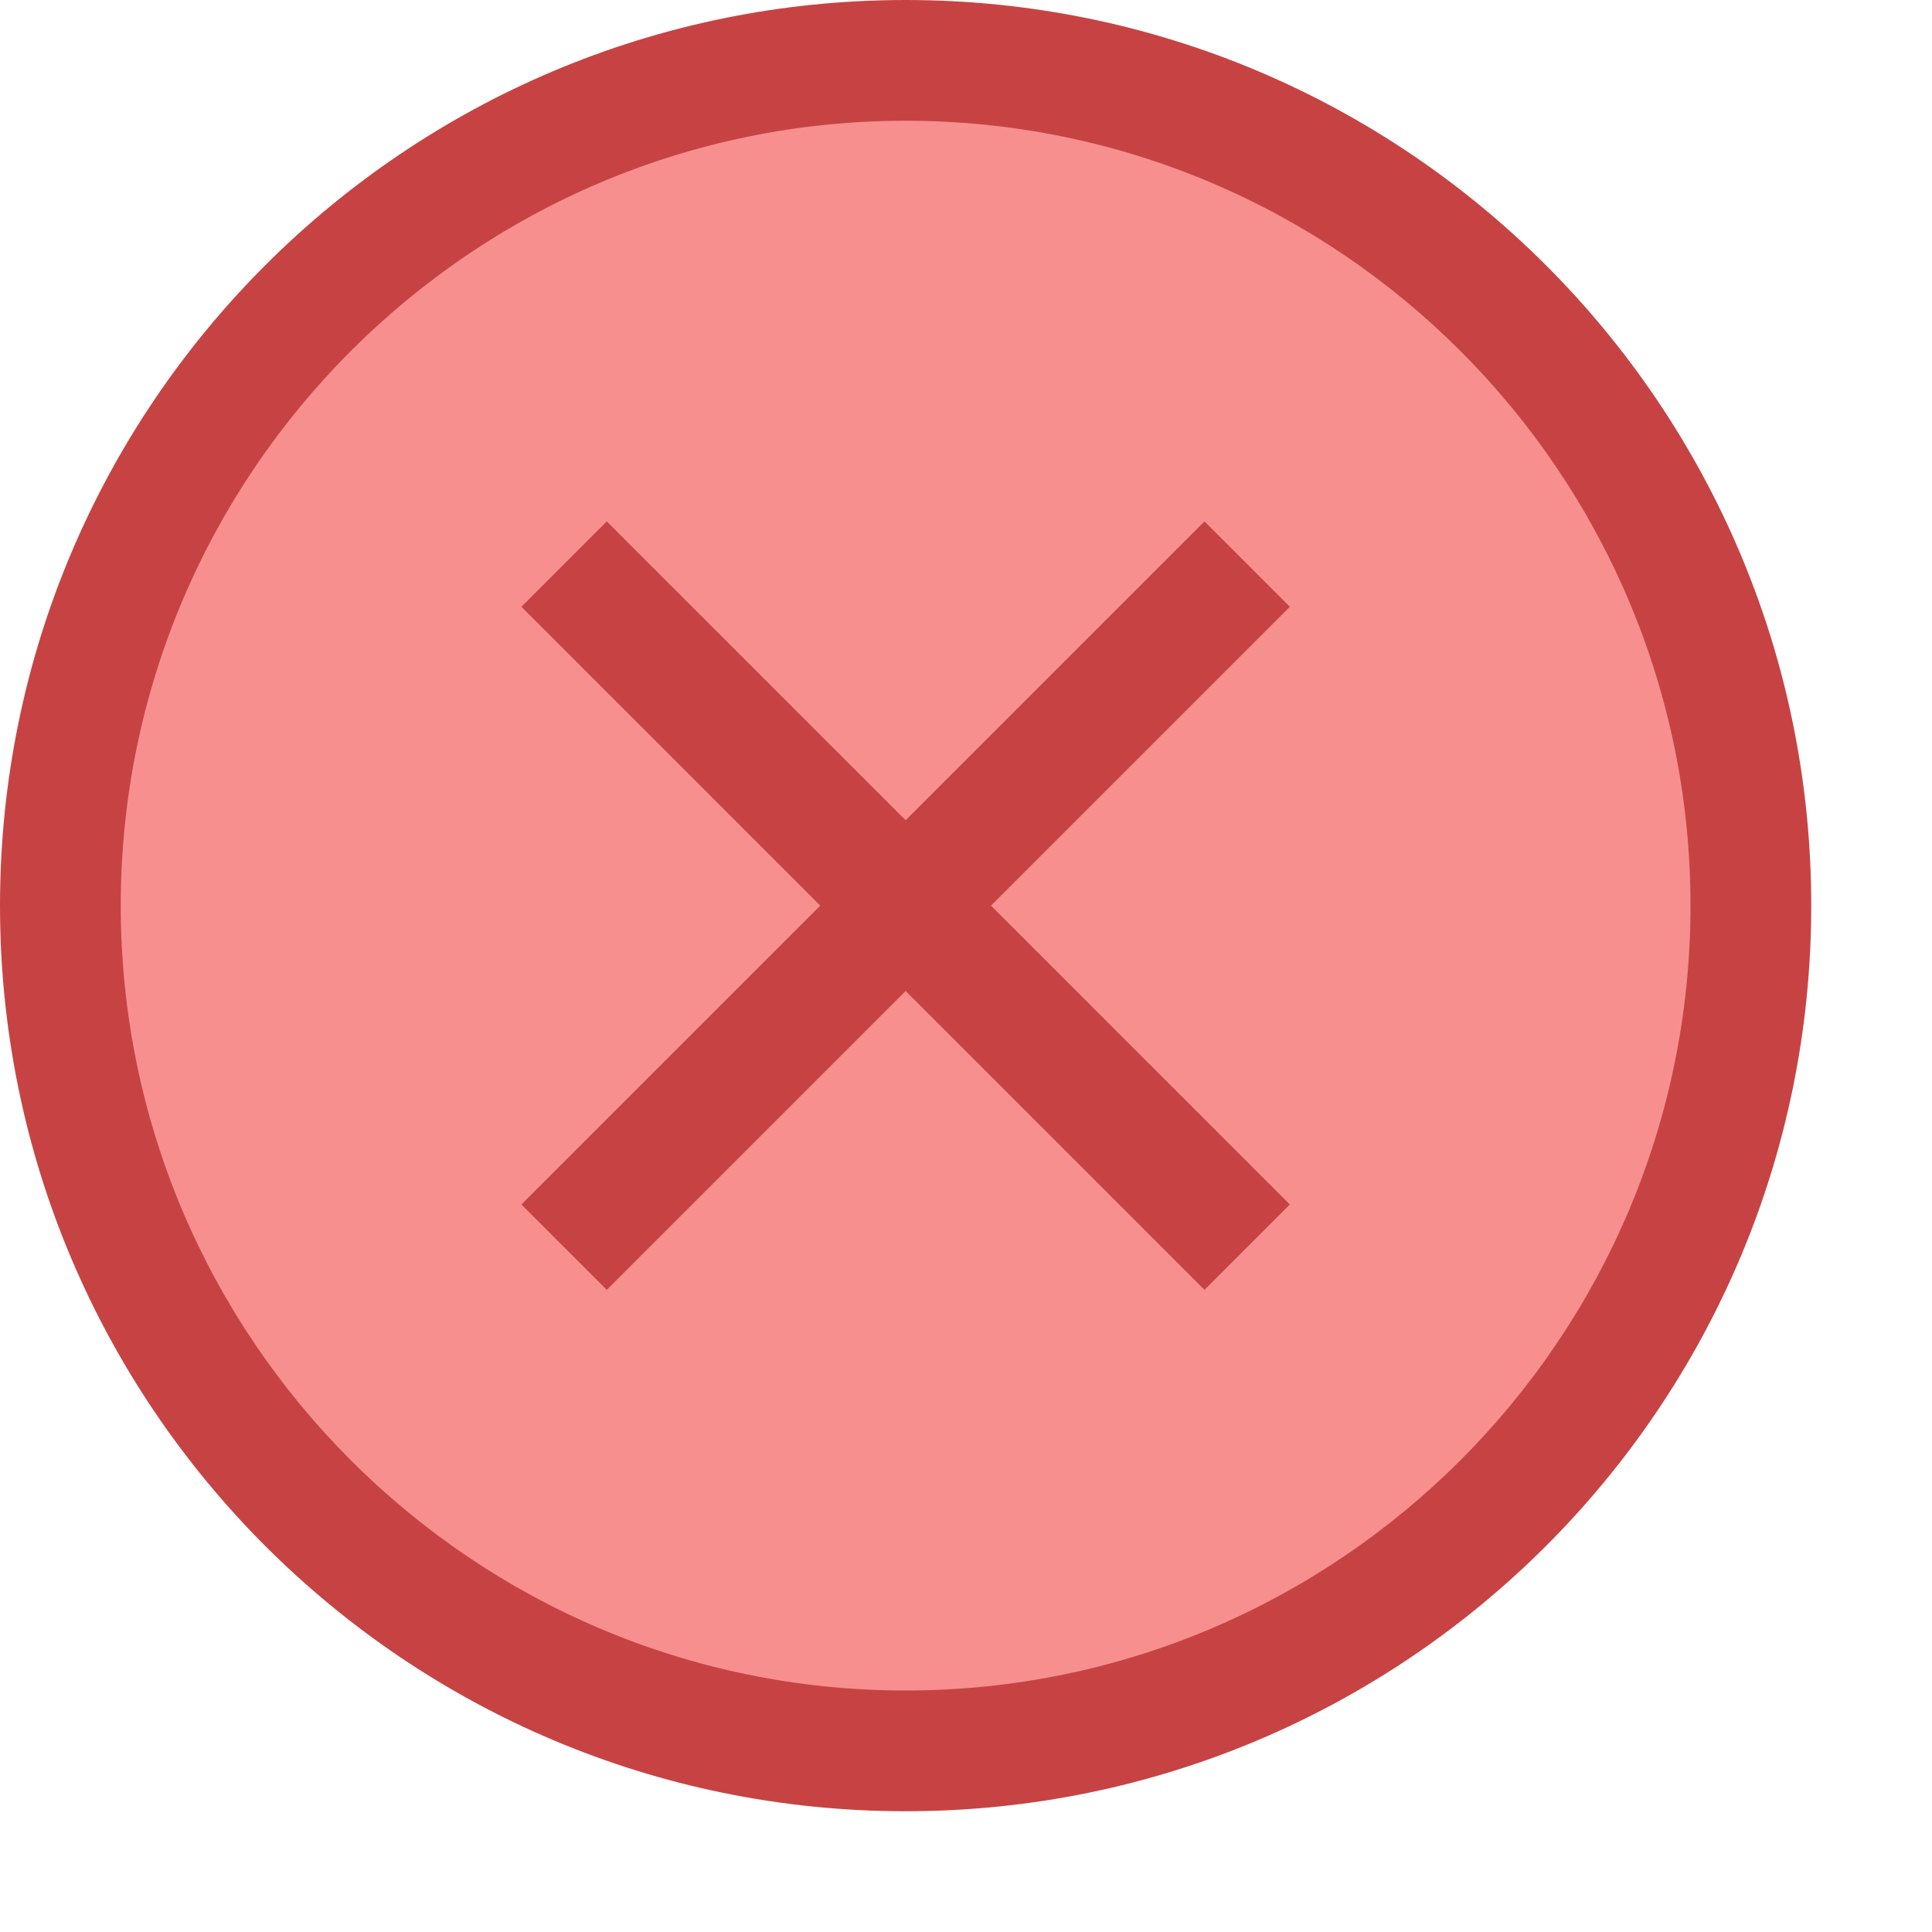 <svg fill="none" height="16" viewBox="0 0 16 16" width="16" xmlns="http://www.w3.org/2000/svg"><path d="m7.5.5c-.919 0-1.829.181-2.679.533-.849.352-1.621.867-2.271 1.517s-1.166 1.422-1.517 2.271c-.352.849-.533 1.76-.533 2.679s.181 1.829.533 2.679c.352.849.867 1.621 1.517 2.271.65.65 1.422 1.166 2.271 1.518.849.352 1.76.533 2.679.533s1.829-.181 2.679-.533c.849-.352 1.621-.867 2.271-1.518.65-.65 1.166-1.422 1.518-2.271.352-.849.533-1.76.533-2.679s-.181-1.829-.533-2.679c-.352-.849-.867-1.621-1.518-2.271-.65-.65-1.422-1.166-2.271-1.517-.849-.352-1.76-.533-2.679-.533z" fill="#f78f8f"/><g fill="#c74343"><path d="m7.5 1c3.584 0 6.5 2.916 6.5 6.5s-2.916 6.5-6.5 6.5-6.5-2.916-6.5-6.5 2.916-6.5 6.5-6.5zm0-1c-4.142 0-7.5 3.358-7.5 7.5s3.358 7.5 7.5 7.5 7.5-3.358 7.5-7.5-3.358-7.5-7.5-7.5z"/><path d="m9.975 4.318.707.707-5.657 5.657-.707-.707z"/><path d="m10.682 9.975-.707.707-5.657-5.657.707-.707z"/></g></svg>
